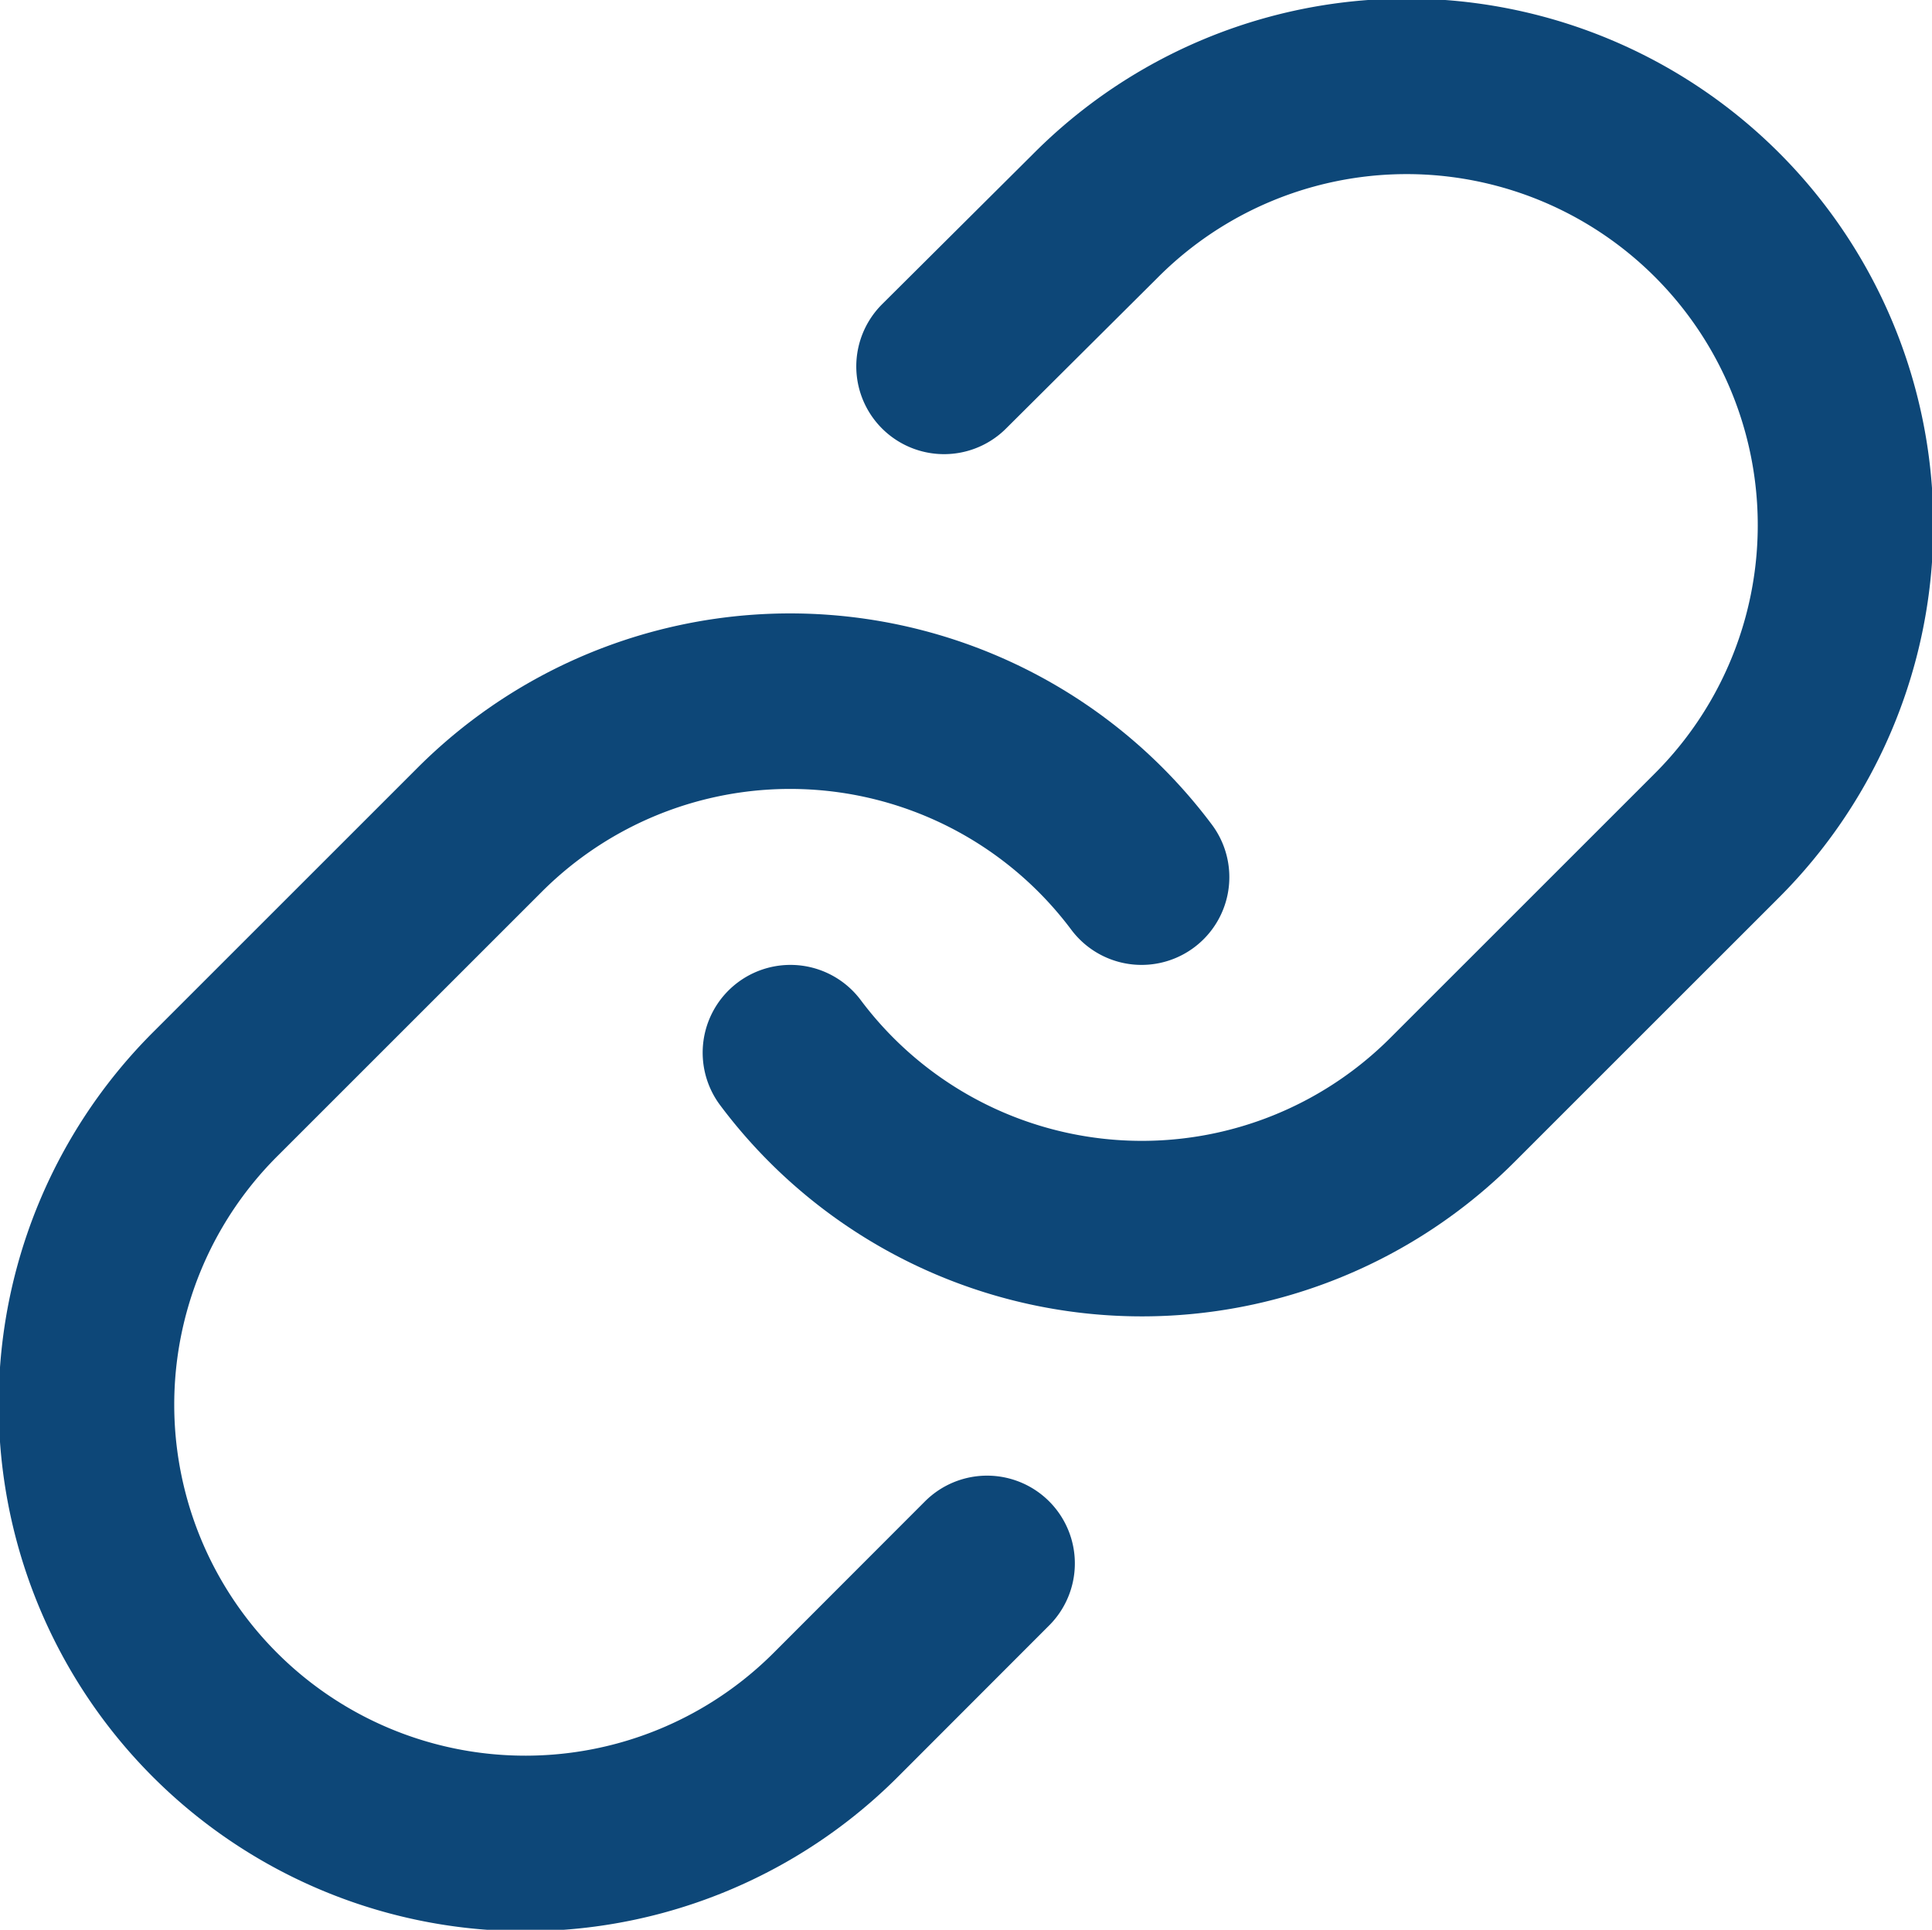 <svg xmlns="http://www.w3.org/2000/svg" width="22.01" height="21.99" viewBox="0 0 22.01 21.99">
  <g id="link" transform="translate(-0.995 -1.005)">
    <path id="Path_256" data-name="Path 256" d="M10,13a5,5,0,0,0,7.54.54l3-3a5,5,0,1,0-7.071-7.071L11.75,5.18" fill="none" stroke="#0d4778" stroke-linecap="round" stroke-linejoin="round" stroke-width="2"/>
    <path id="Path_257" data-name="Path 257" d="M14,11a5,5,0,0,0-7.54-.54l-3,3a5,5,0,1,0,7.071,7.071L12.24,18.82" fill="none" stroke="#0d4778" stroke-linecap="round" stroke-linejoin="round" stroke-width="2"/>
  </g>
</svg>
